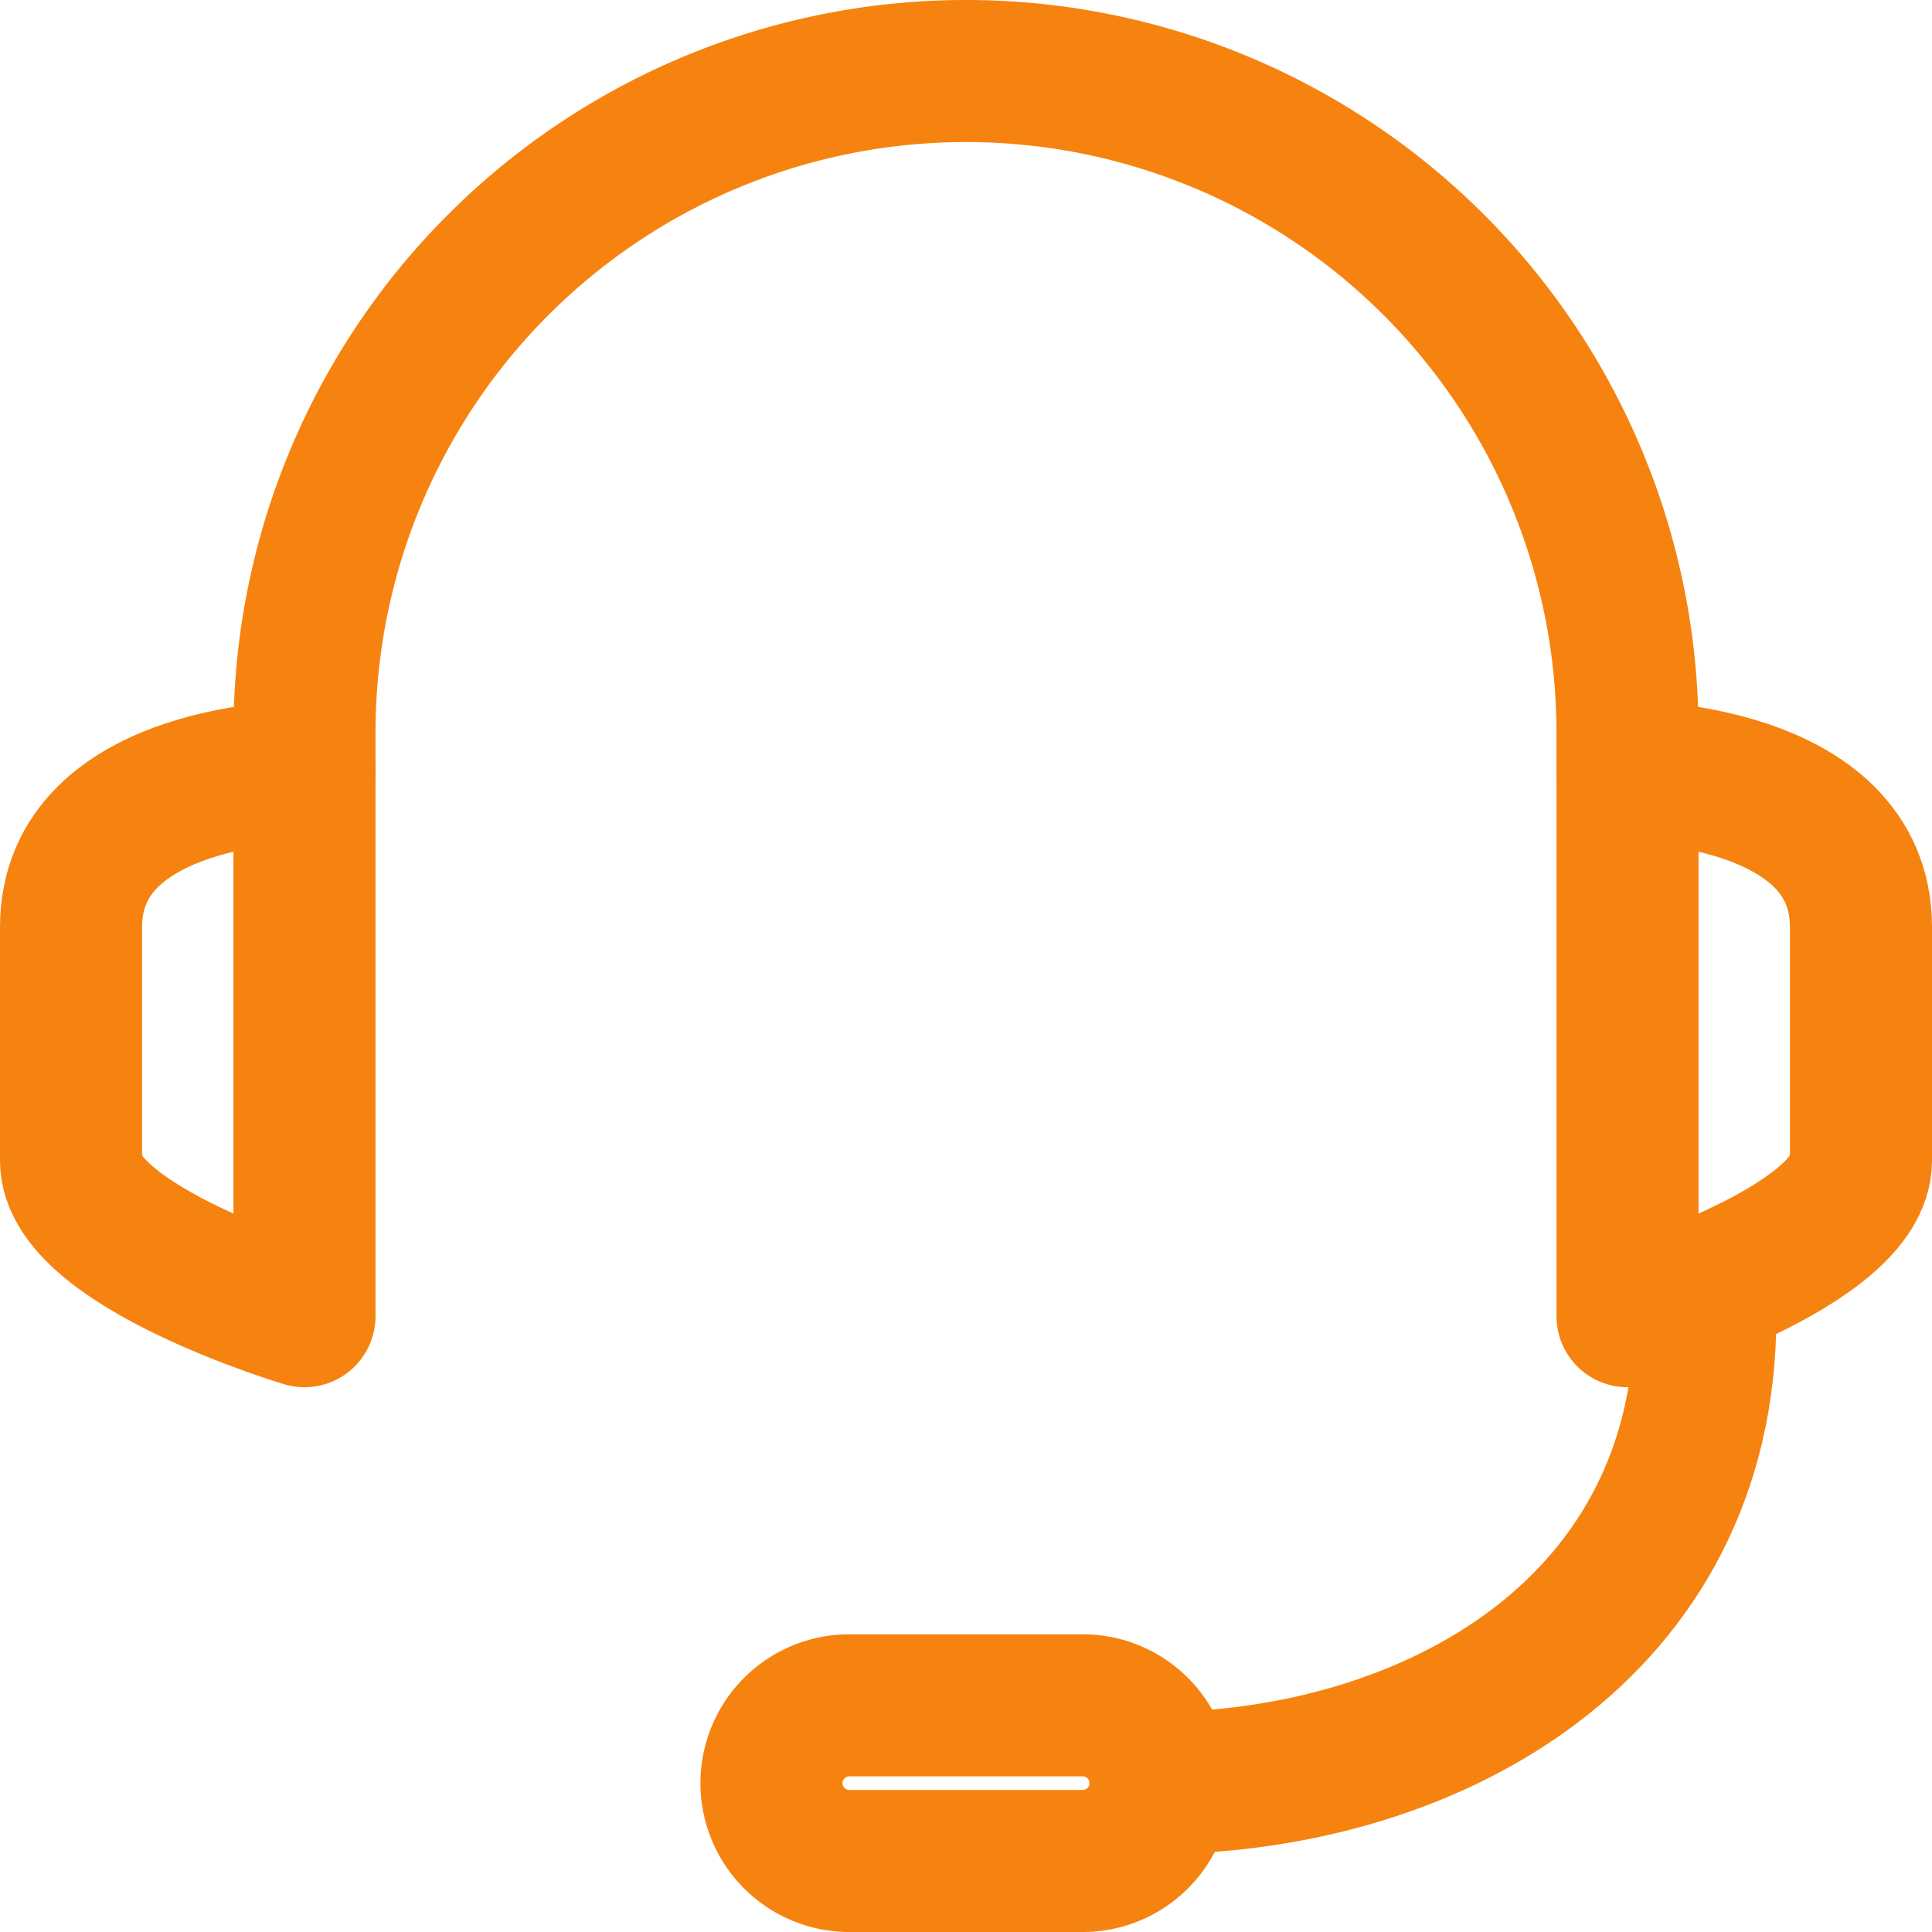 <svg xmlns="http://www.w3.org/2000/svg" width="68" height="68" viewBox="0 0 68 68">
  <g id="headset" transform="translate(-502 -694)">
    <g id="Groupe_157" data-name="Groupe 157" transform="translate(504.5 721.152)">
      <path id="Tracé_2266" data-name="Tracé 2266" d="M512.717,724.674s-8.217-2.452-8.217-5.478v-8.217c0-5.478,8.217-5.478,8.217-5.478Z" transform="translate(-504.5 -705.5)" fill="none" stroke="#f6830f" stroke-linecap="round" stroke-linejoin="round" stroke-width="5"/>
      <path id="Tracé_2267" data-name="Tracé 2267" d="M524.5,724.674s8.217-2.452,8.217-5.478v-8.217c0-5.478-8.217-5.478-8.217-5.478Z" transform="translate(-469.717 -705.5)" fill="none" stroke="#f6830f" stroke-linecap="round" stroke-linejoin="round" stroke-width="5"/>
      <path id="Tracé_2268" data-name="Tracé 2268" d="M537.674,712.5c0,10.956-9.54,16.339-19.174,16.435" transform="translate(-480.152 -693.326)" fill="none" stroke="#f6830f" stroke-linecap="round" stroke-linejoin="round" stroke-width="5"/>
      <path id="Tracé_2269" data-name="Tracé 2269" d="M524.457,722.978h-8.217a2.74,2.74,0,0,1-2.739-2.739h0a2.74,2.74,0,0,1,2.739-2.739h8.217a2.74,2.74,0,0,1,2.739,2.739h0A2.74,2.74,0,0,1,524.457,722.978Z" transform="translate(-488.848 -684.63)" fill="none" stroke="#f6830f" stroke-linecap="round" stroke-linejoin="round" stroke-width="5"/>
    </g>
    <path id="Tracé_2270" data-name="Tracé 2270" d="M554.065,721.152v-1.369A23.284,23.284,0,0,0,530.783,696.5h0A23.284,23.284,0,0,0,507.5,719.783v1.369" transform="translate(5.217)" fill="none" stroke="#f6830f" stroke-linecap="round" stroke-linejoin="round" stroke-width="5"/>
  </g>
</svg>
